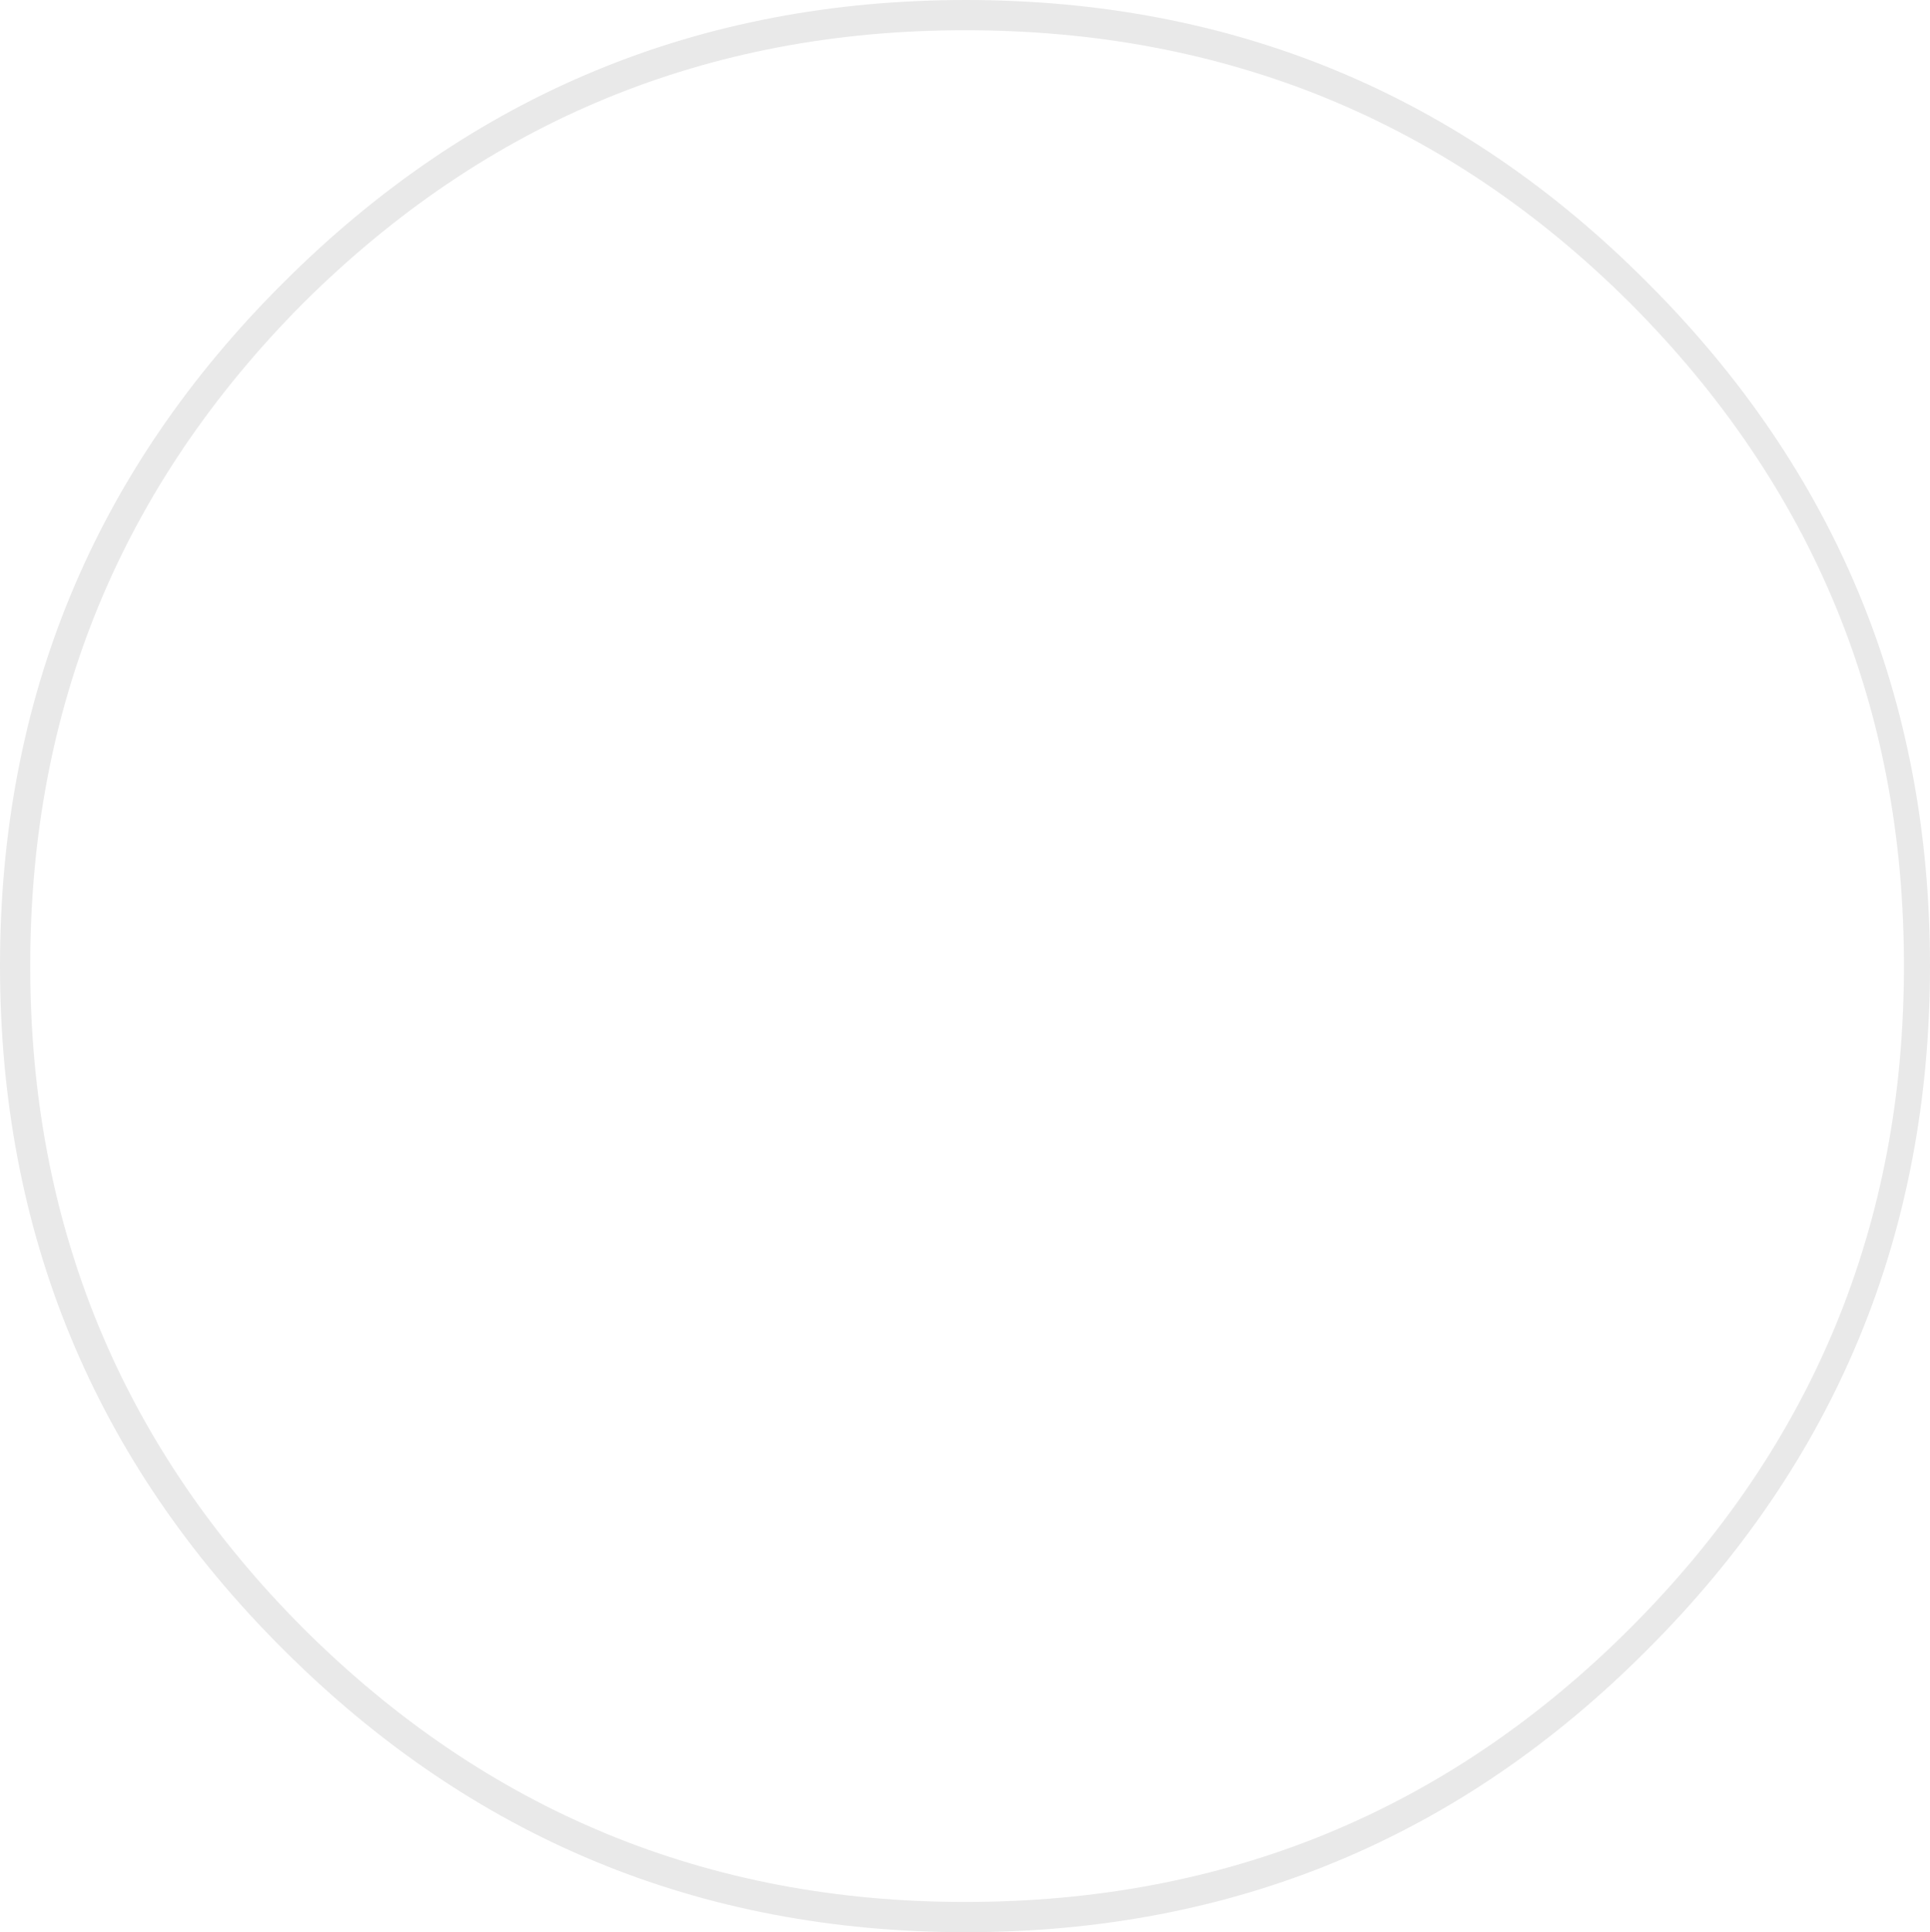 <?xml version="1.0" encoding="UTF-8" standalone="no"?>
<svg xmlns:xlink="http://www.w3.org/1999/xlink" height="115.05px" width="114.9px" xmlns="http://www.w3.org/2000/svg">
  <g transform="matrix(1.0, 0.0, 0.0, 1.0, 55.6, 54.9)">
    <path d="M42.5 -38.05 Q59.3 -21.25 59.3 2.6 59.3 26.5 42.5 43.3 25.75 60.15 1.9 60.15 -21.9 60.15 -38.75 43.3 -55.6 26.5 -55.6 2.6 -55.6 -21.25 -38.75 -38.05 -21.9 -54.9 1.9 -54.9 25.75 -54.9 42.5 -38.05 M41.45 -36.85 Q25.15 -53.1 1.85 -53.1 -21.2 -53.1 -37.55 -36.85 -53.8 -20.5 -53.8 2.6 -53.8 25.75 -37.55 42.05 -21.2 58.35 1.85 58.35 25.15 58.35 41.45 42.05 57.75 25.75 57.75 2.6 57.75 -20.5 41.45 -36.85" fill="#000000" fill-opacity="0.086" fill-rule="evenodd" stroke="none"/>
  </g>
</svg>
